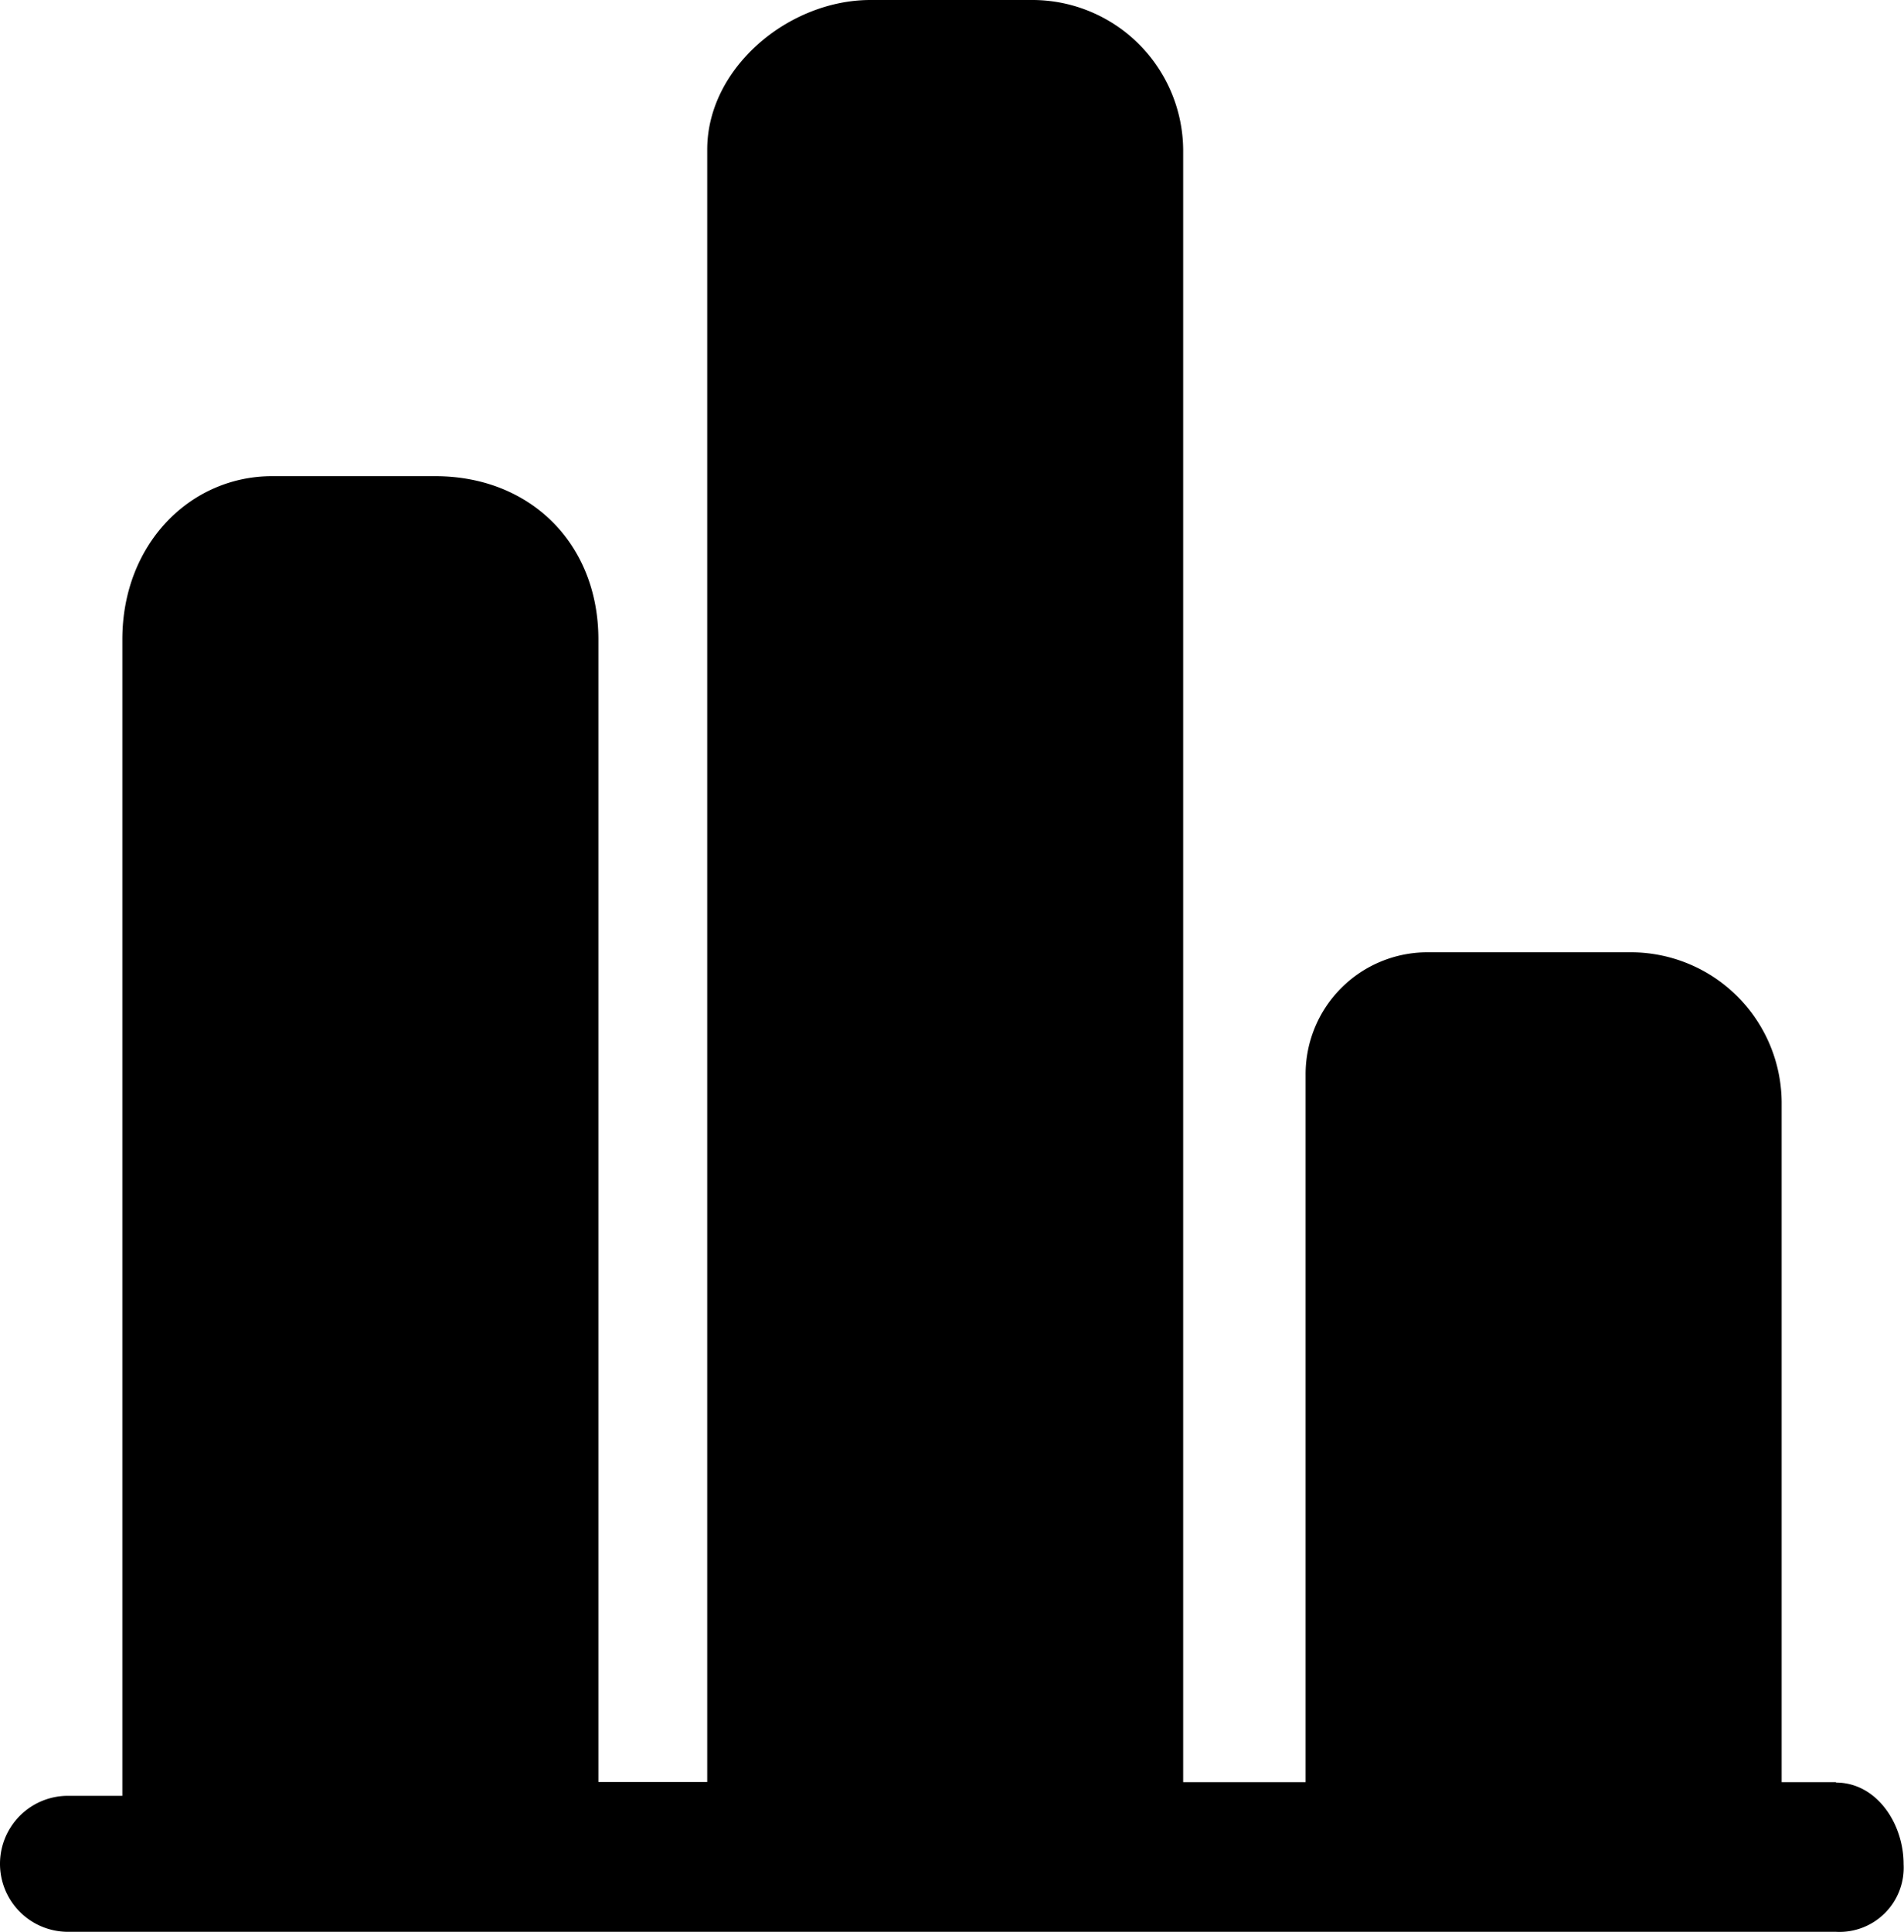 <svg data-name="图层 1" xmlns="http://www.w3.org/2000/svg" viewBox="0 0 197.18 200"><path d="M190.14 184.51h-5.63v-70.43a15.63 15.63 0 0 0-15.5-15.49h-21.12a12.62 12.62 0 0 0-12.68 12.68v73.24h-12.68v-169A15.63 15.63 0 0 0 107.04 0h-16.9c-8.45 0-16.9 7-16.9 15.49v169H61.97V66.2c0-9.86-7-16.9-16.9-16.9h-16.9c-8.45 0-15.5 7-15.5 16.9v119.72H7.04a7.04 7.04 0 0 0 0 14.08h183.1a6.65 6.65 0 0 0 7-7c0-4.23-2.81-8.45-7-8.45zm0 0"/></svg>